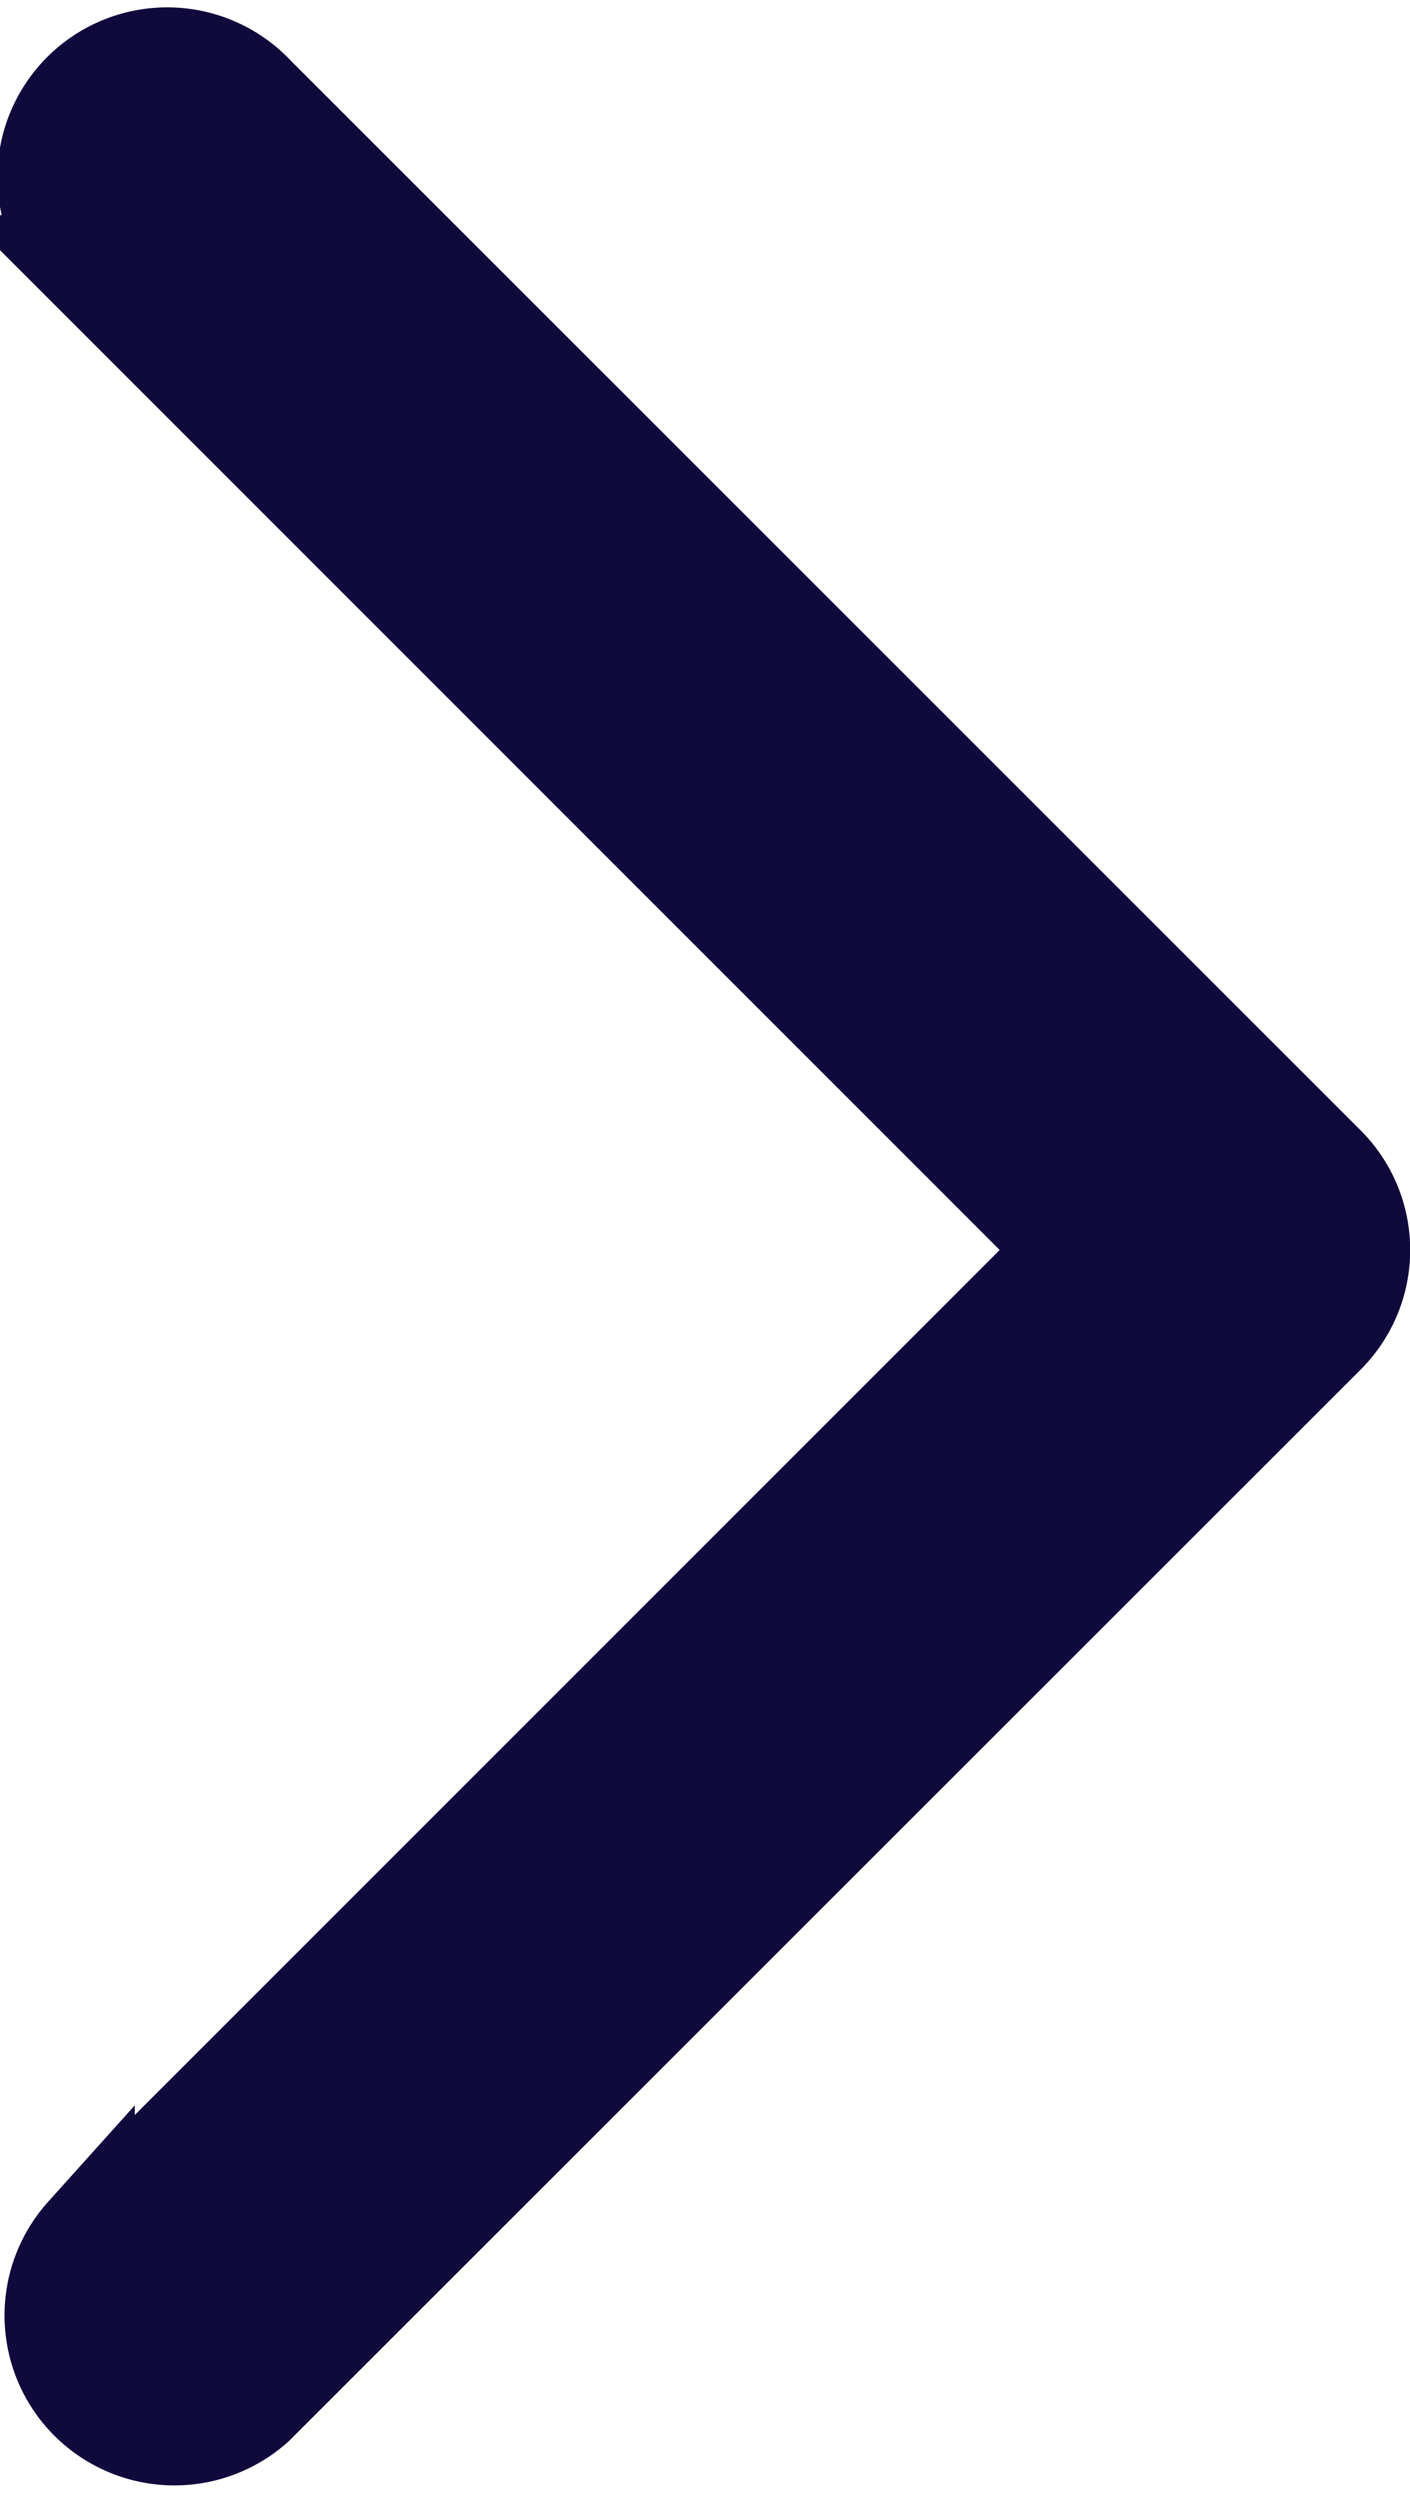 <svg xmlns="http://www.w3.org/2000/svg" width="14.172" height="25.123" viewBox="0 0 14.172 25.123"><defs><style>.a{fill:#0f093c;stroke:#0f093c;}</style></defs><g transform="translate(-53.591 24.52) rotate(-90)"><path class="a" d="M21.858,54.446l-9.9,9.9-9.9-9.9A1.208,1.208,0,0,0,.353,56.153L11.105,66.909h0a1.2,1.2,0,0,0,1.706,0L23.563,56.154a1.207,1.207,0,1,0-1.705-1.707Z" transform="translate(0 0)"/></g></svg>